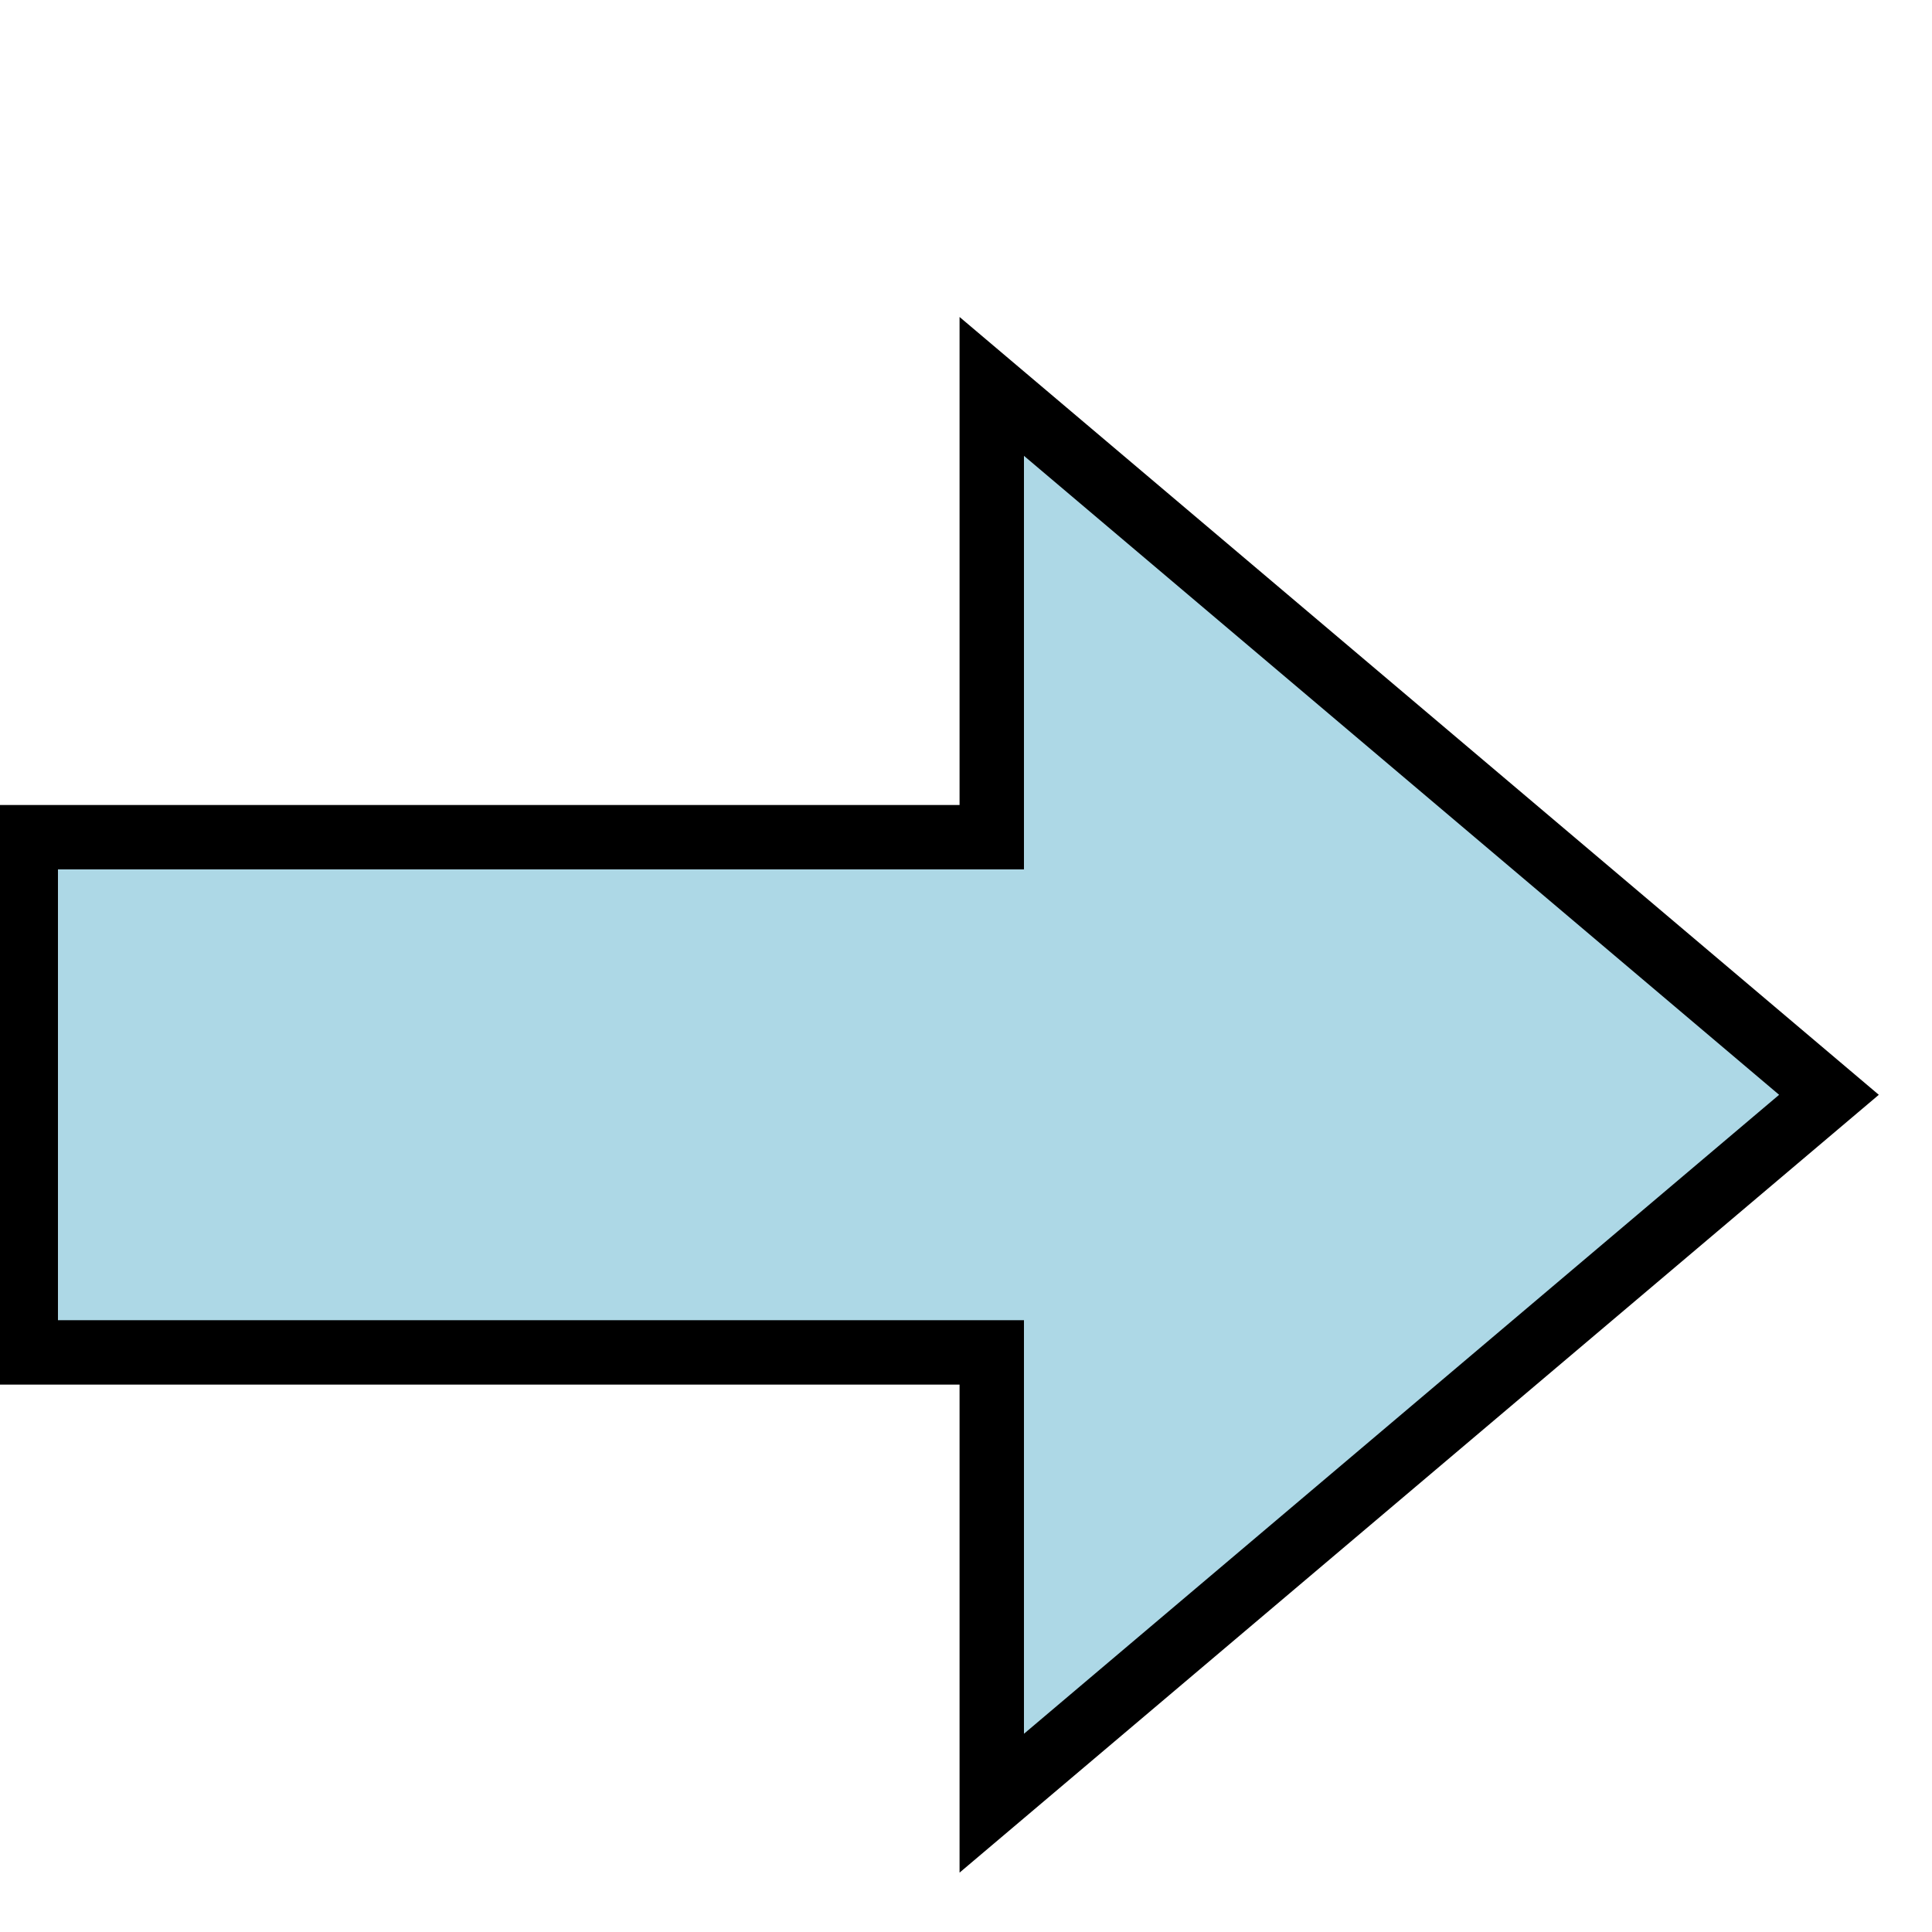 <svg viewBox="-152 -160 150 150" width="15" height="15" focusable="false" disabled="true" xmlns="http://www.w3.org/2000/svg">
<path d="M 10 75 L 75 20 L 75 55 L 150 55 L 150 95 L 75 95 L 75 130 z" disabled="true" focusable="false" transform="rotate(180)" fill="#add8e6" stroke="#000000" stroke-width="5" />
</svg>

